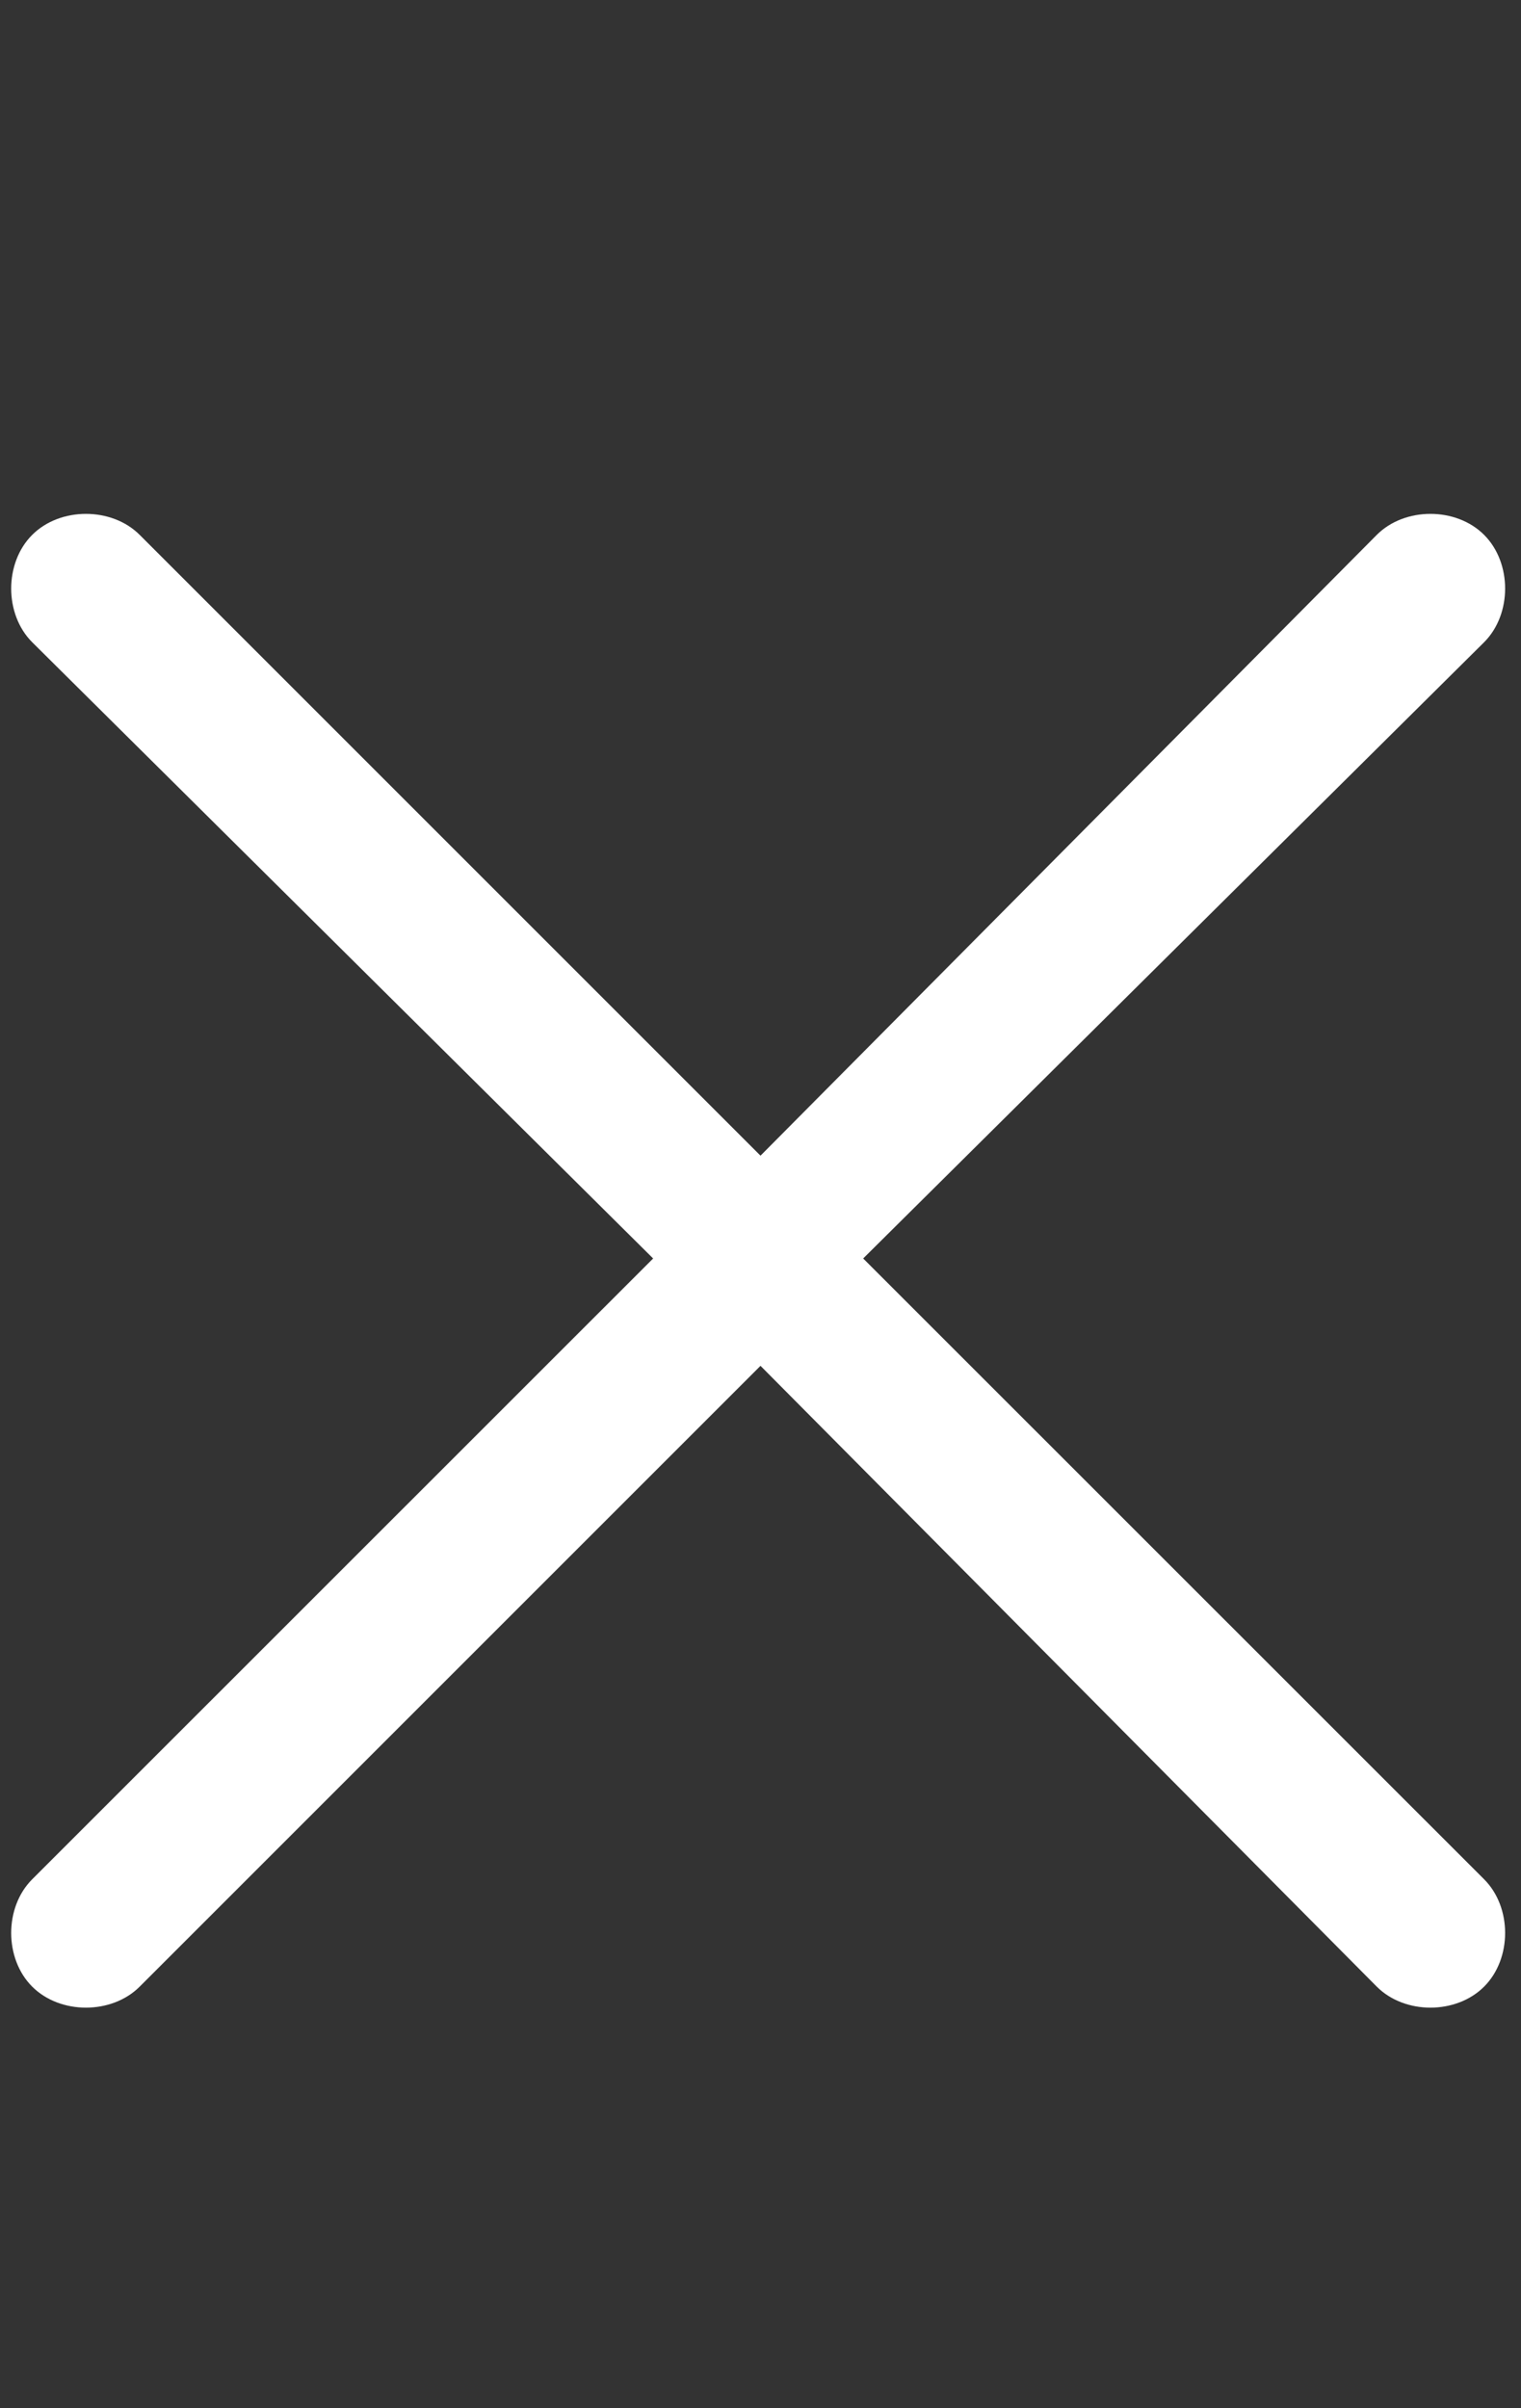<svg width="12" height="19" viewBox="0 0 12 19" fill="none" xmlns="http://www.w3.org/2000/svg">
<rect x="0" y="0" width="12" height="19" fill="#333333" stroke="none"/>
<path d="M11.709 15.674C11.488 15.895 11.083 15.895 10.862 15.674L6 10.776L1.102 15.674C0.881 15.895 0.475 15.895 0.254 15.674C0.033 15.453 0.033 15.048 0.254 14.827L5.153 9.929L0.254 5.067C0.033 4.846 0.033 4.441 0.254 4.22C0.475 3.999 0.881 3.999 1.102 4.22L6 9.118L10.862 4.22C11.083 3.999 11.488 3.999 11.709 4.22C11.93 4.441 11.93 4.846 11.709 5.067L6.81 9.929L11.709 14.827C11.93 15.048 11.93 15.453 11.709 15.674Z" fill="white"/>
</svg>
